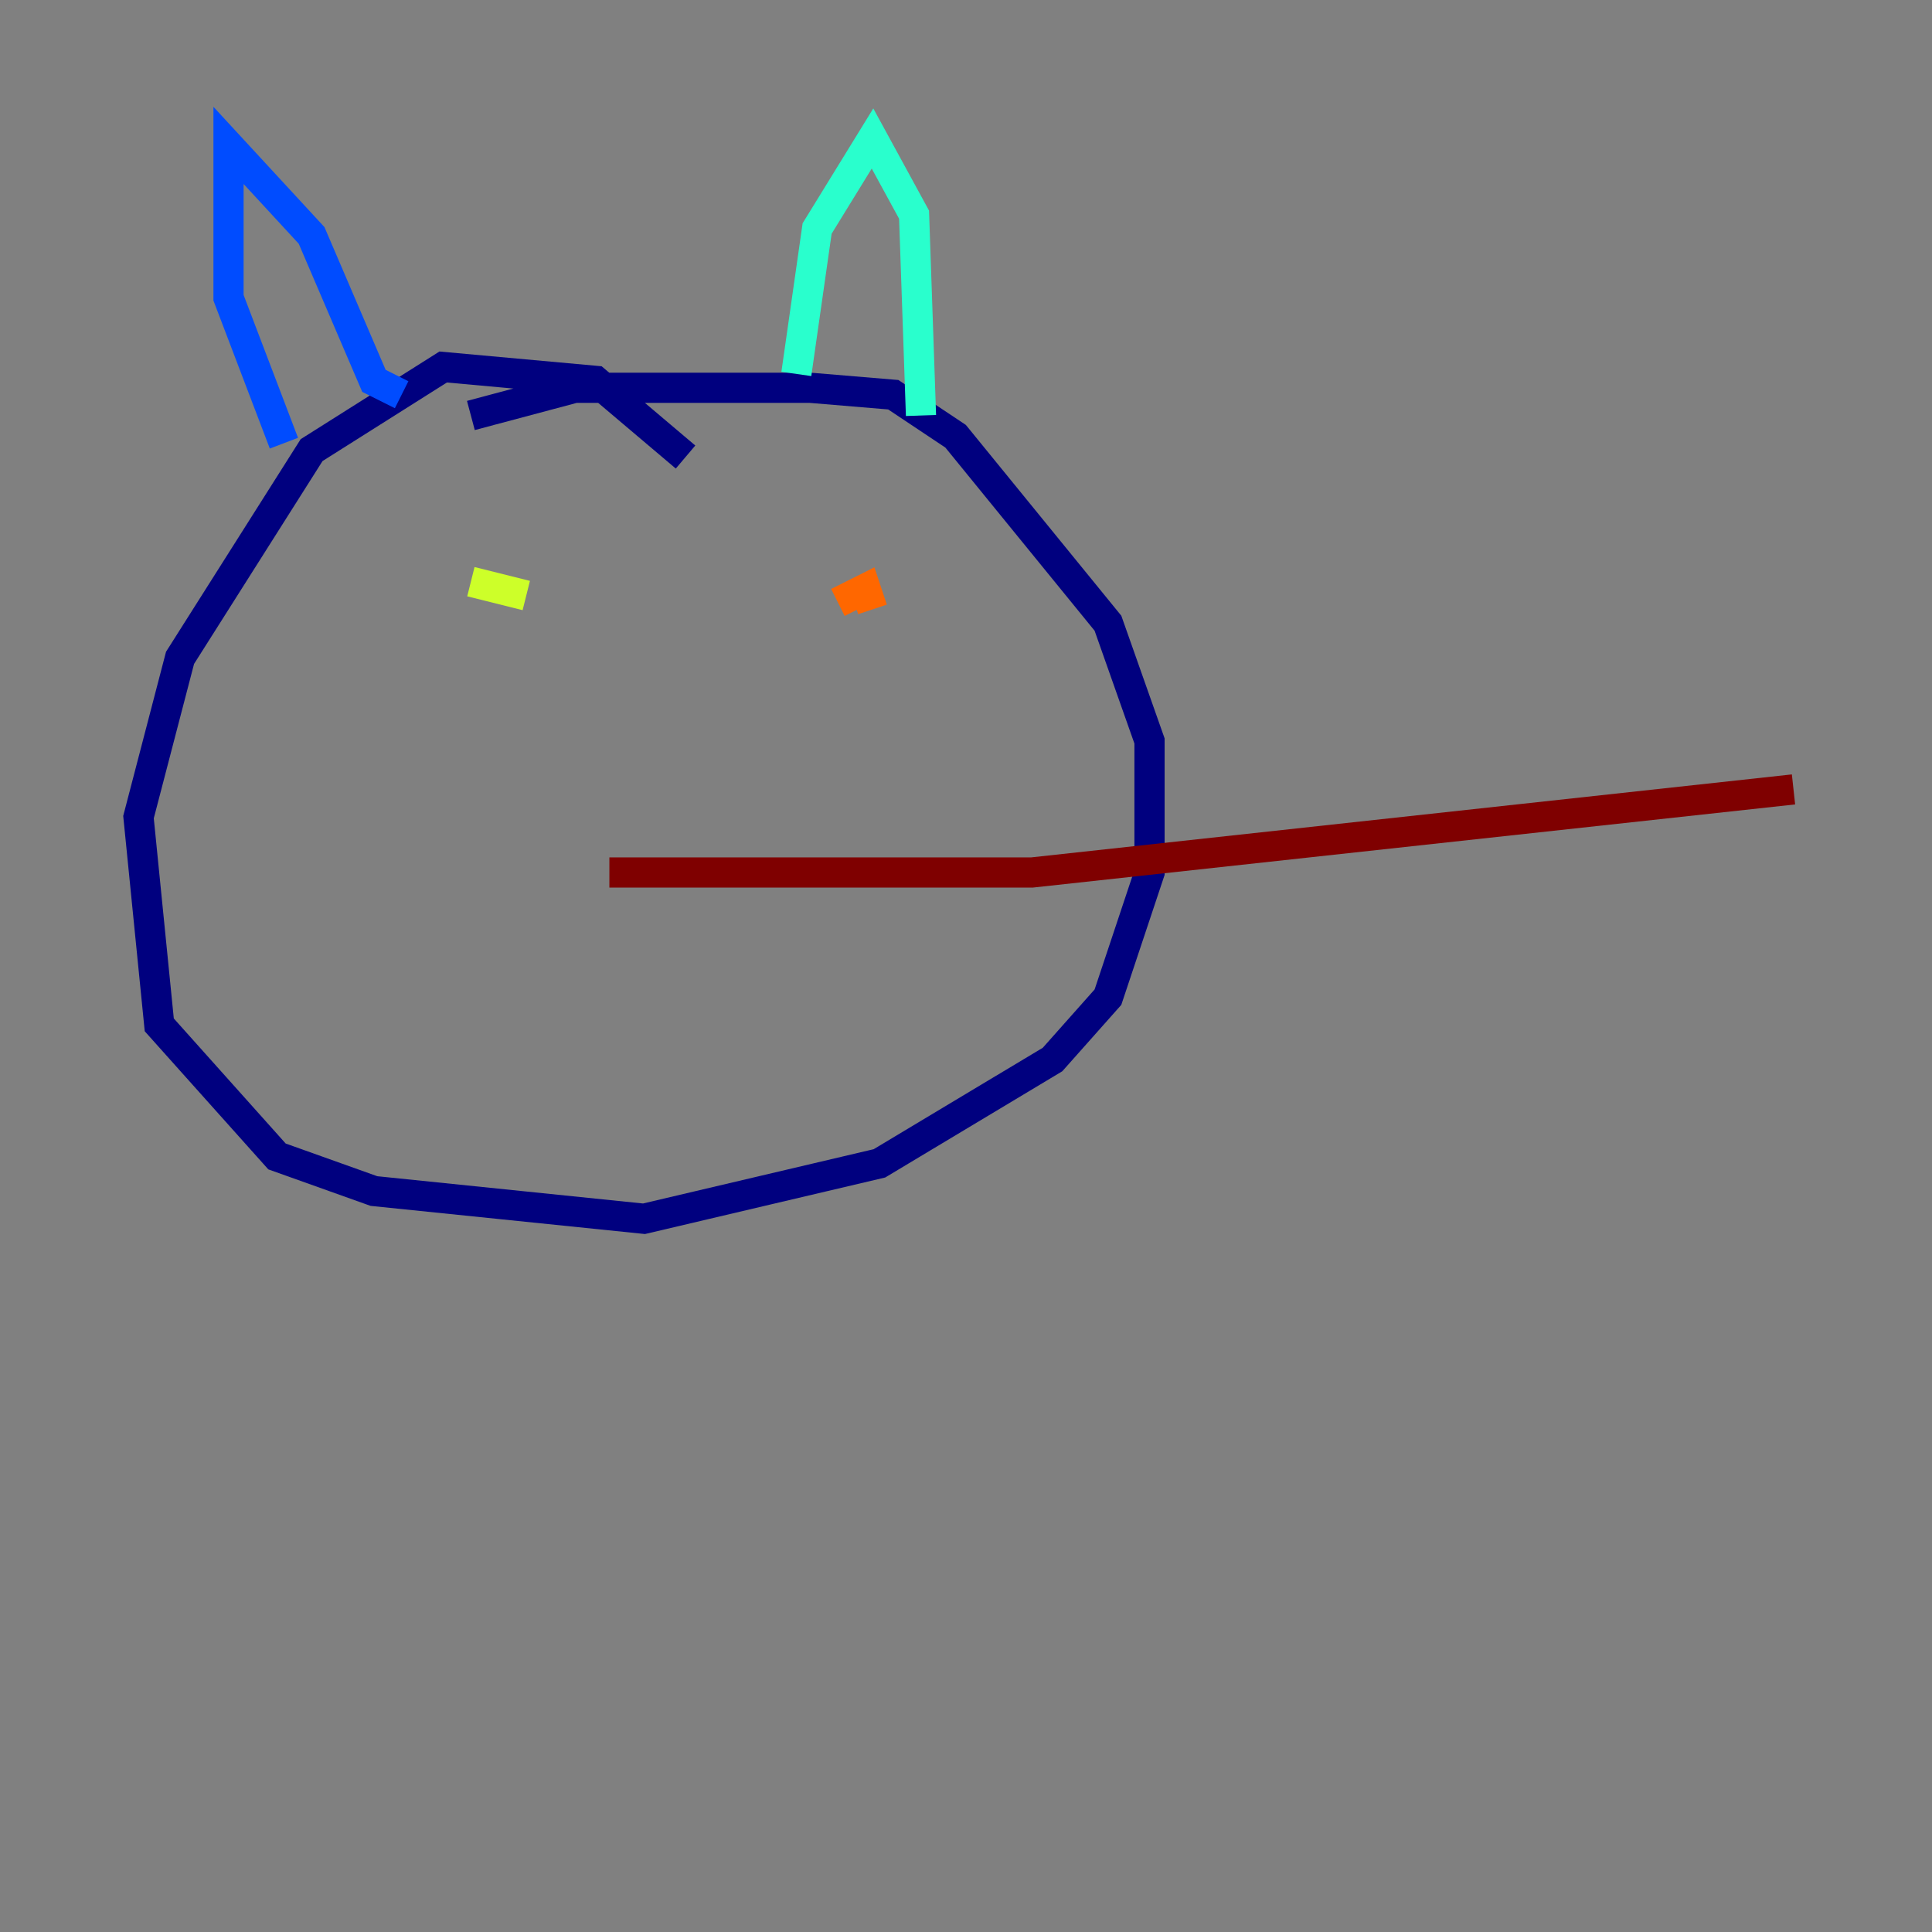 <?xml version="1.0" encoding="utf-8" ?>
<svg baseProfile="tiny" height="128" version="1.2" viewBox="0,0,128,128" width="128" xmlns="http://www.w3.org/2000/svg" xmlns:ev="http://www.w3.org/2001/xml-events" xmlns:xlink="http://www.w3.org/1999/xlink"><rect x="0" y="0" width="128" height="128" fill="#808080" stroke="none"/><defs /><polyline fill="none" points="45.419,30.28 39.455,25.233 29.362,24.315 20.645,29.821 11.928,43.584 9.176,54.136 10.552,67.9 18.351,76.617 24.774,78.91 42.667,80.746 58.265,77.075 69.735,70.194 73.405,66.064 76.158,57.806 76.158,49.09 73.405,41.29 63.312,28.903 59.183,26.151 53.677,25.692 38.079,25.692 31.197,27.527" stroke="#00007f" stroke-width="2" /><polyline fill="none" points="18.81,29.362 15.14,19.728 15.14,9.634 20.645,15.599 24.774,25.233 26.609,26.151" stroke="#004cff" stroke-width="2" /><polyline fill="none" points="52.76,24.774 54.136,15.14 57.806,9.176 60.559,14.222 61.018,27.527" stroke="#29ffcd" stroke-width="2" /><polyline fill="none" points="31.197,38.538 34.867,39.455" stroke="#cdff29" stroke-width="2" /><polyline fill="none" points="55.513,39.914 57.348,38.996 57.806,40.373" stroke="#ff6700" stroke-width="2" /><polyline fill="none" points="40.373,57.806 68.358,57.806 118.824,52.301" stroke="#7f0000" stroke-width="2" /></svg>